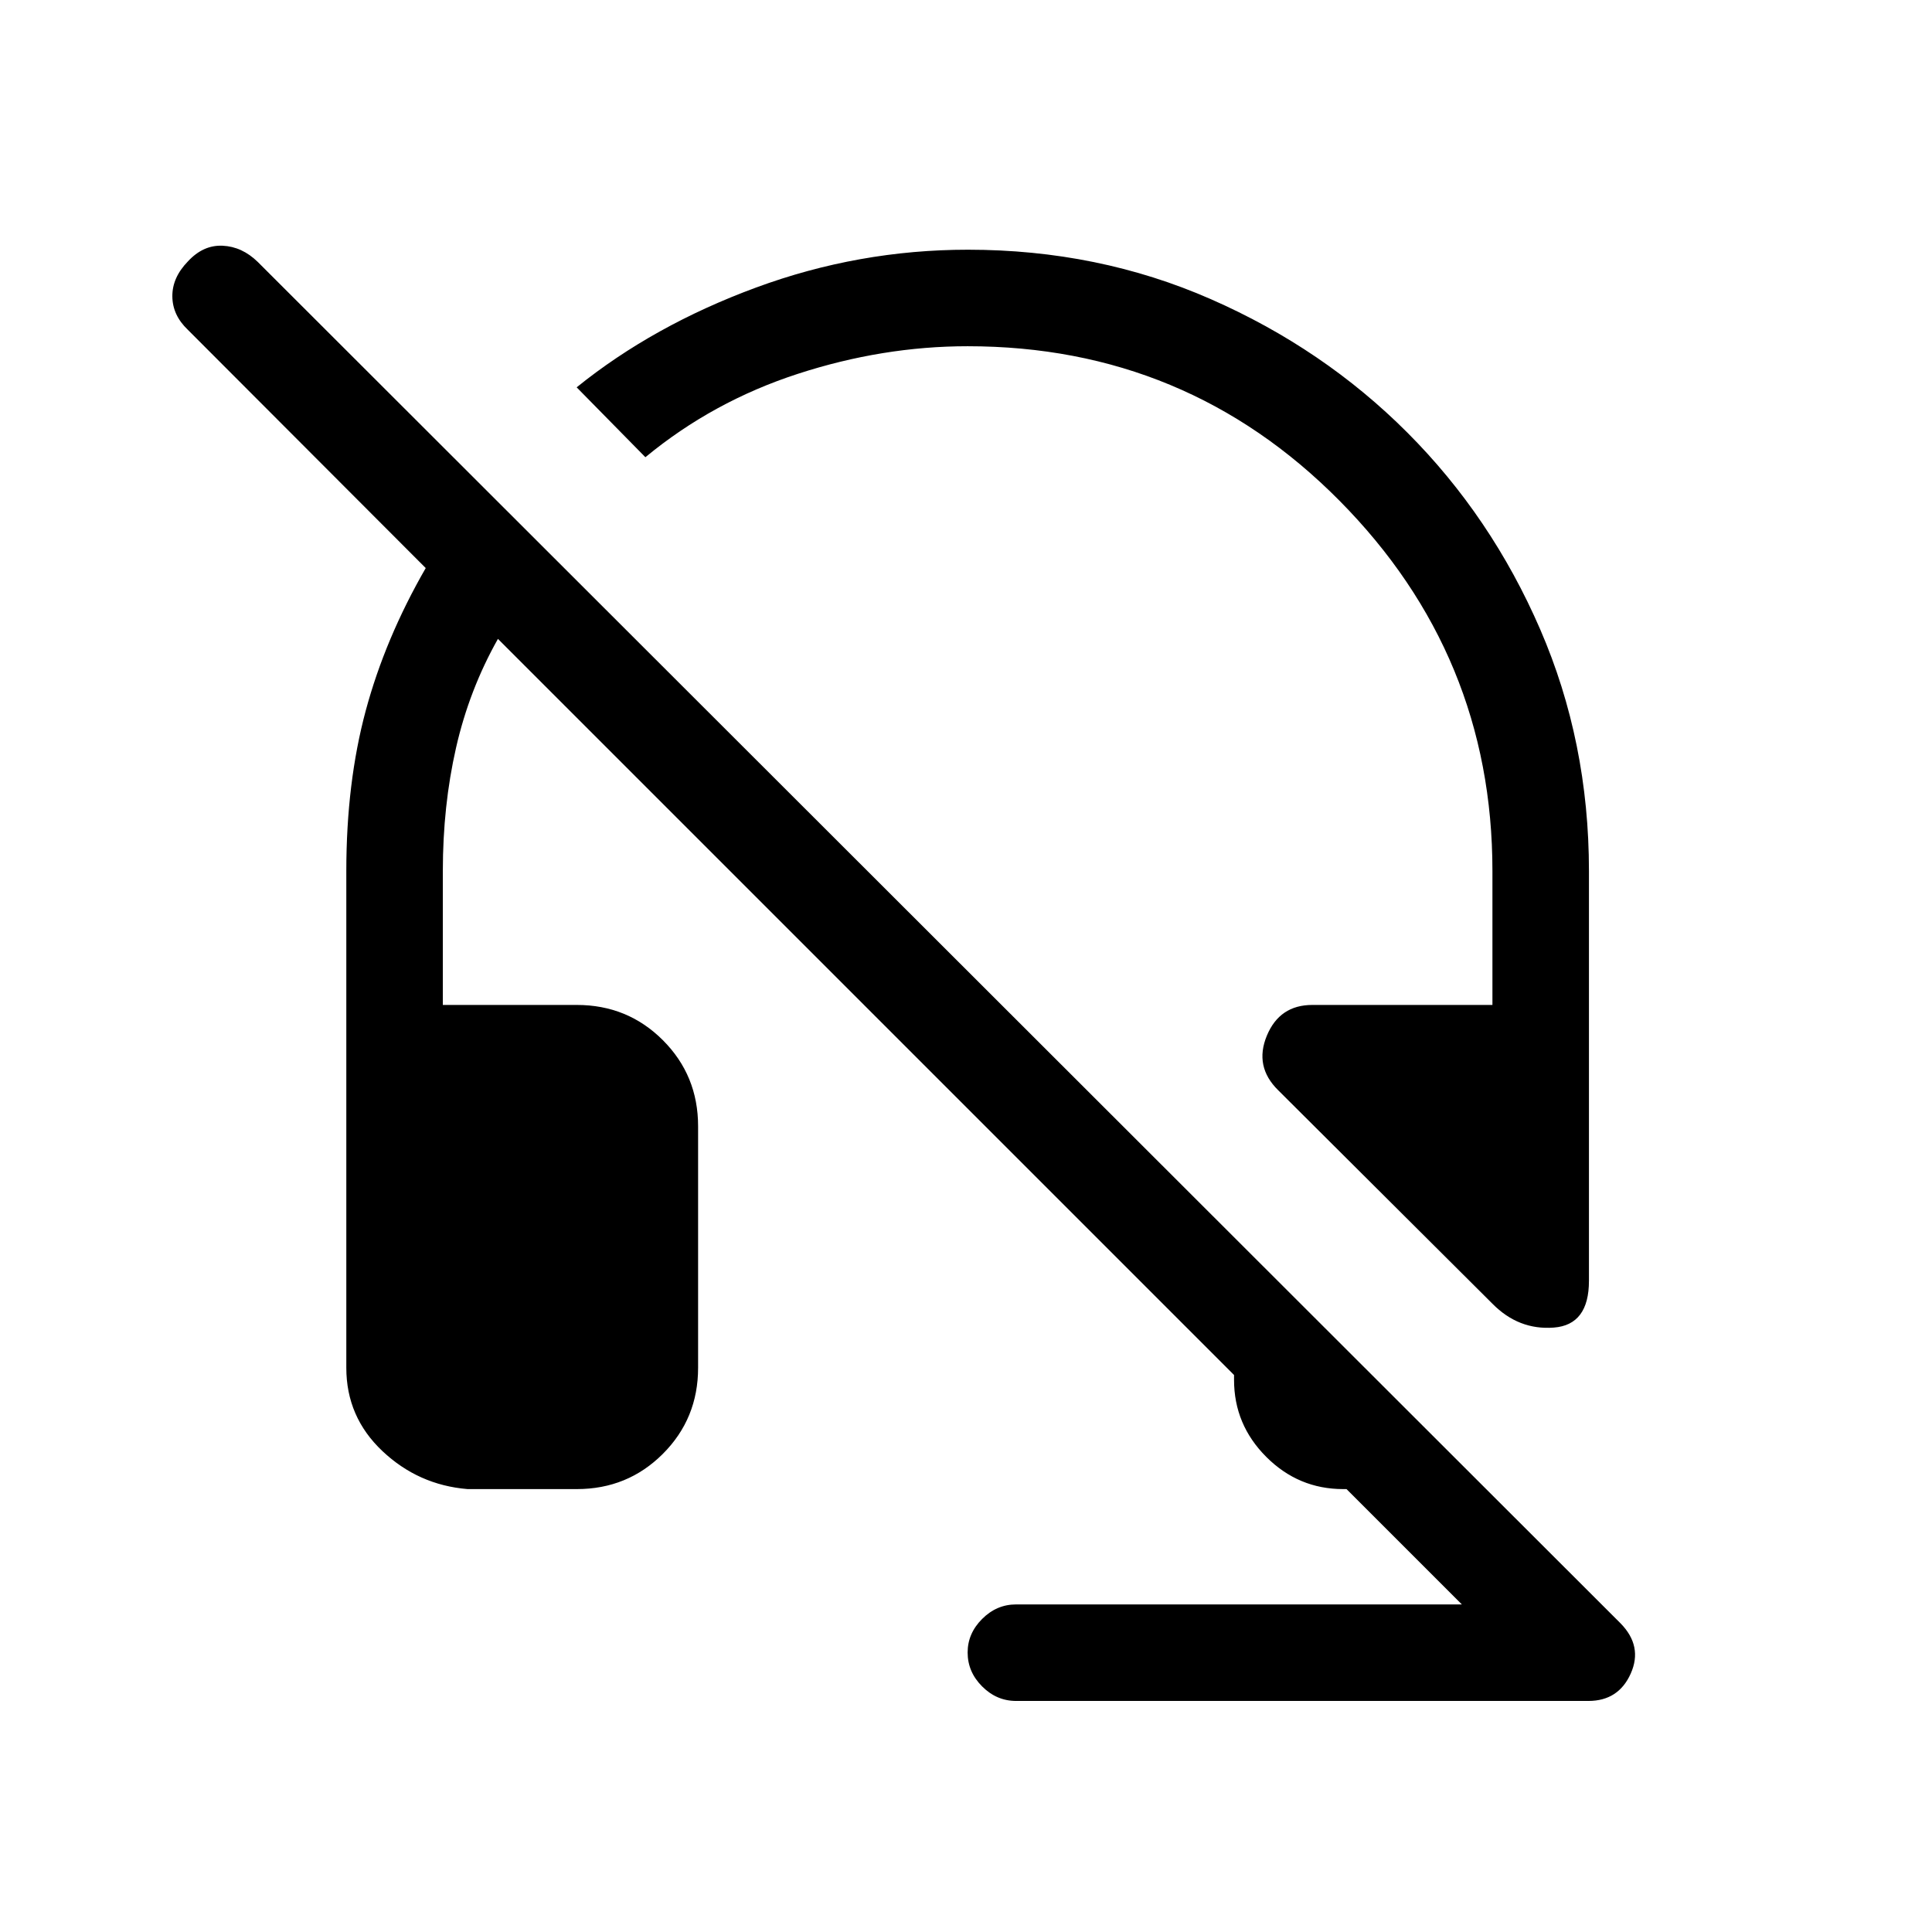 <svg xmlns="http://www.w3.org/2000/svg" height="20" viewBox="0 -960 960 960" width="20"><path d="M789.54-323.58q0 21.93-17.48 23.25-17.48 1.33-30.48-11.86L635.12-418.27q-11.97-11.77-5.64-27.08 6.33-15.3 22.6-15.3h89.5v-66.54q0-107.31-76.02-184.04-76.02-76.73-184.75-76.73-42.19 0-84.41 13.73-42.21 13.73-75.71 41.42l-34.15-34.73q38.11-30.77 89.11-49.57 51-18.81 105.31-18.81 64.69 0 120.67 24.56 55.98 24.55 97.72 66.36t65.96 97.72q24.23 55.91 24.23 120.09v203.61ZM504.88-114.81q-9.65 0-16.86-7.21-7.21-7.21-7.21-16.87 0-9.46 7.21-16.67 7.21-7.21 16.86-7.21h221.51l-57.31-57.31h-1.68q-22.22 0-38.21-16.01-16-16.01-16-38.26v-2.42L247.42-642.54q-14.27 25.31-20.82 54.12-6.56 28.82-6.56 61.23v66.54h66.57q25.25 0 42.76 17.51 17.51 17.51 17.51 42.76v120.03q0 25.25-17.51 42.76-17.51 17.51-42.76 17.51h-54.26q-24.44-2-42.36-18.91-17.91-16.92-17.91-41.36v-246.84q0-43.81 9.65-79.69 9.66-35.88 29.81-70.85L93.35-796.12q-7.62-7.24-7.71-16.58-.1-9.34 7.71-17.39 7.61-8.26 17.27-7.81 9.65.44 17.46 8.05l677.15 676.46q11.15 11.35 5.08 24.96-6.08 13.62-21.04 13.62H504.88Z"/></svg>